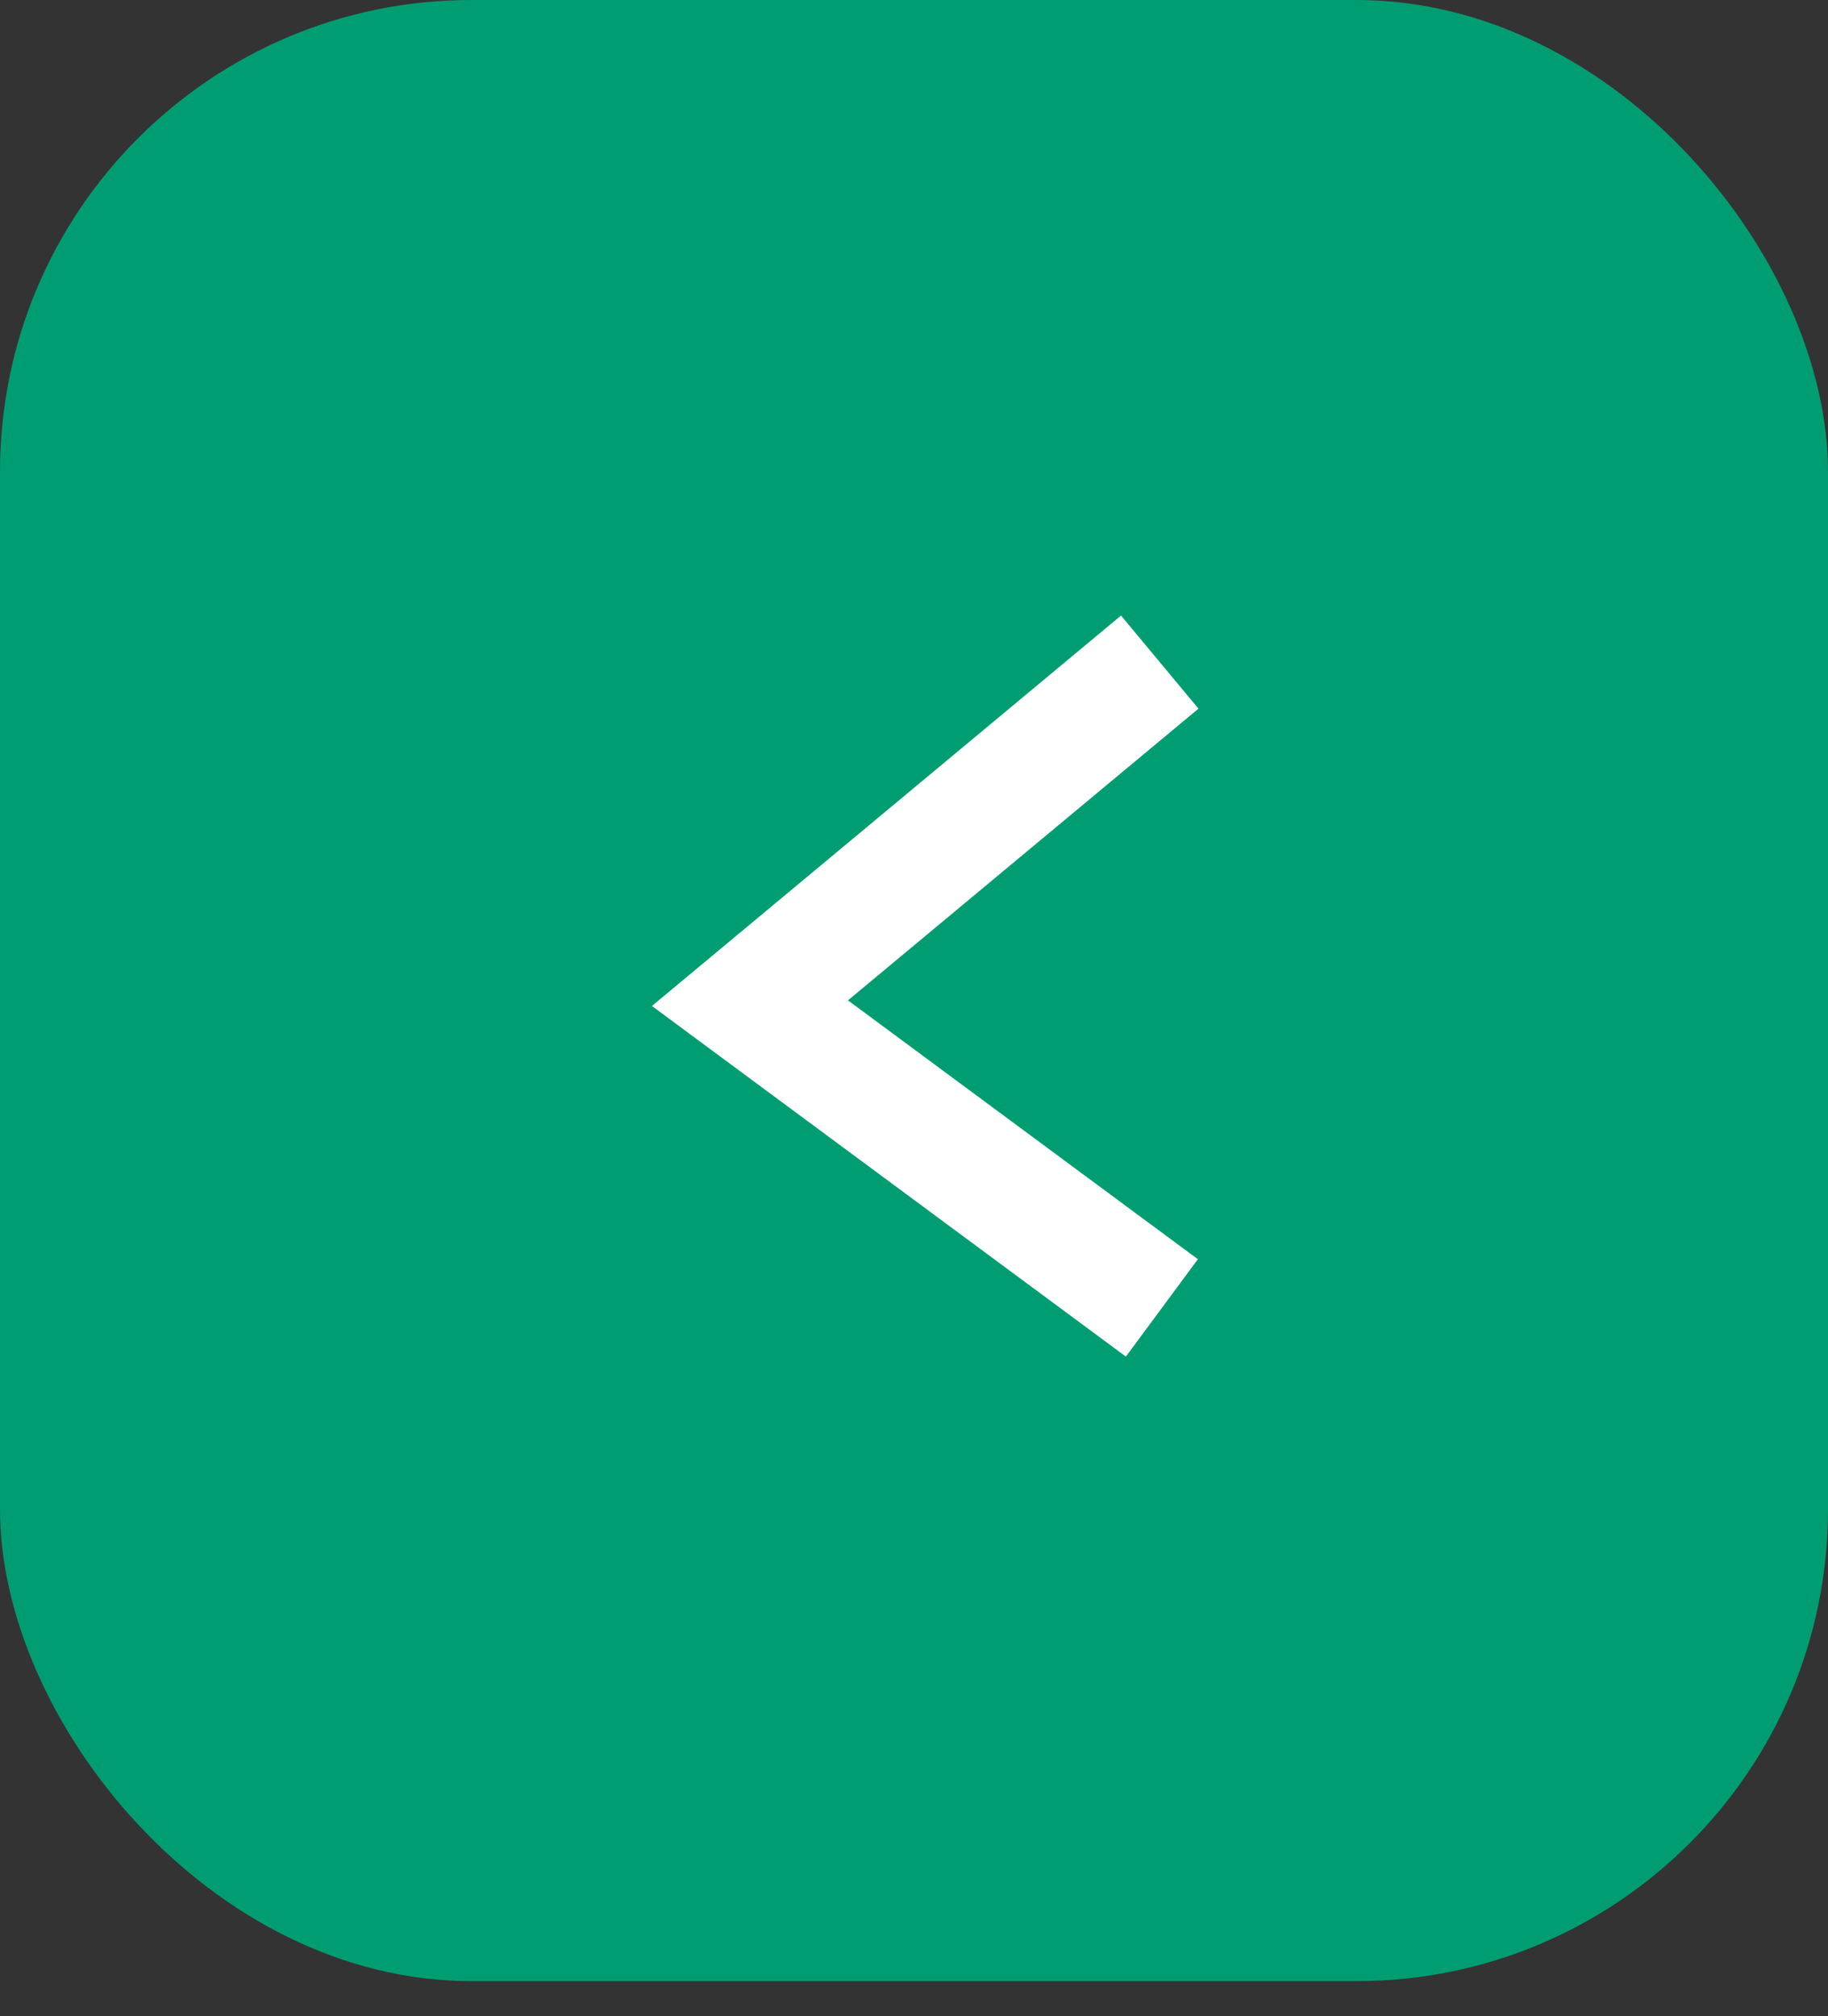 <svg width="39" height="43" viewBox="0 0 39 43" fill="none" xmlns="http://www.w3.org/2000/svg">
<rect x="0" y="0" width="39" height="43" fill="#333333" stroke="none"/>
<rect width="39" height="42.25" rx="10.059" fill="#009D72"/>
<path d="M23.75 14.946L16 21.394L23.75 27.125" stroke="white" stroke-width="2.583" stroke-linecap="square"/>
</svg>
